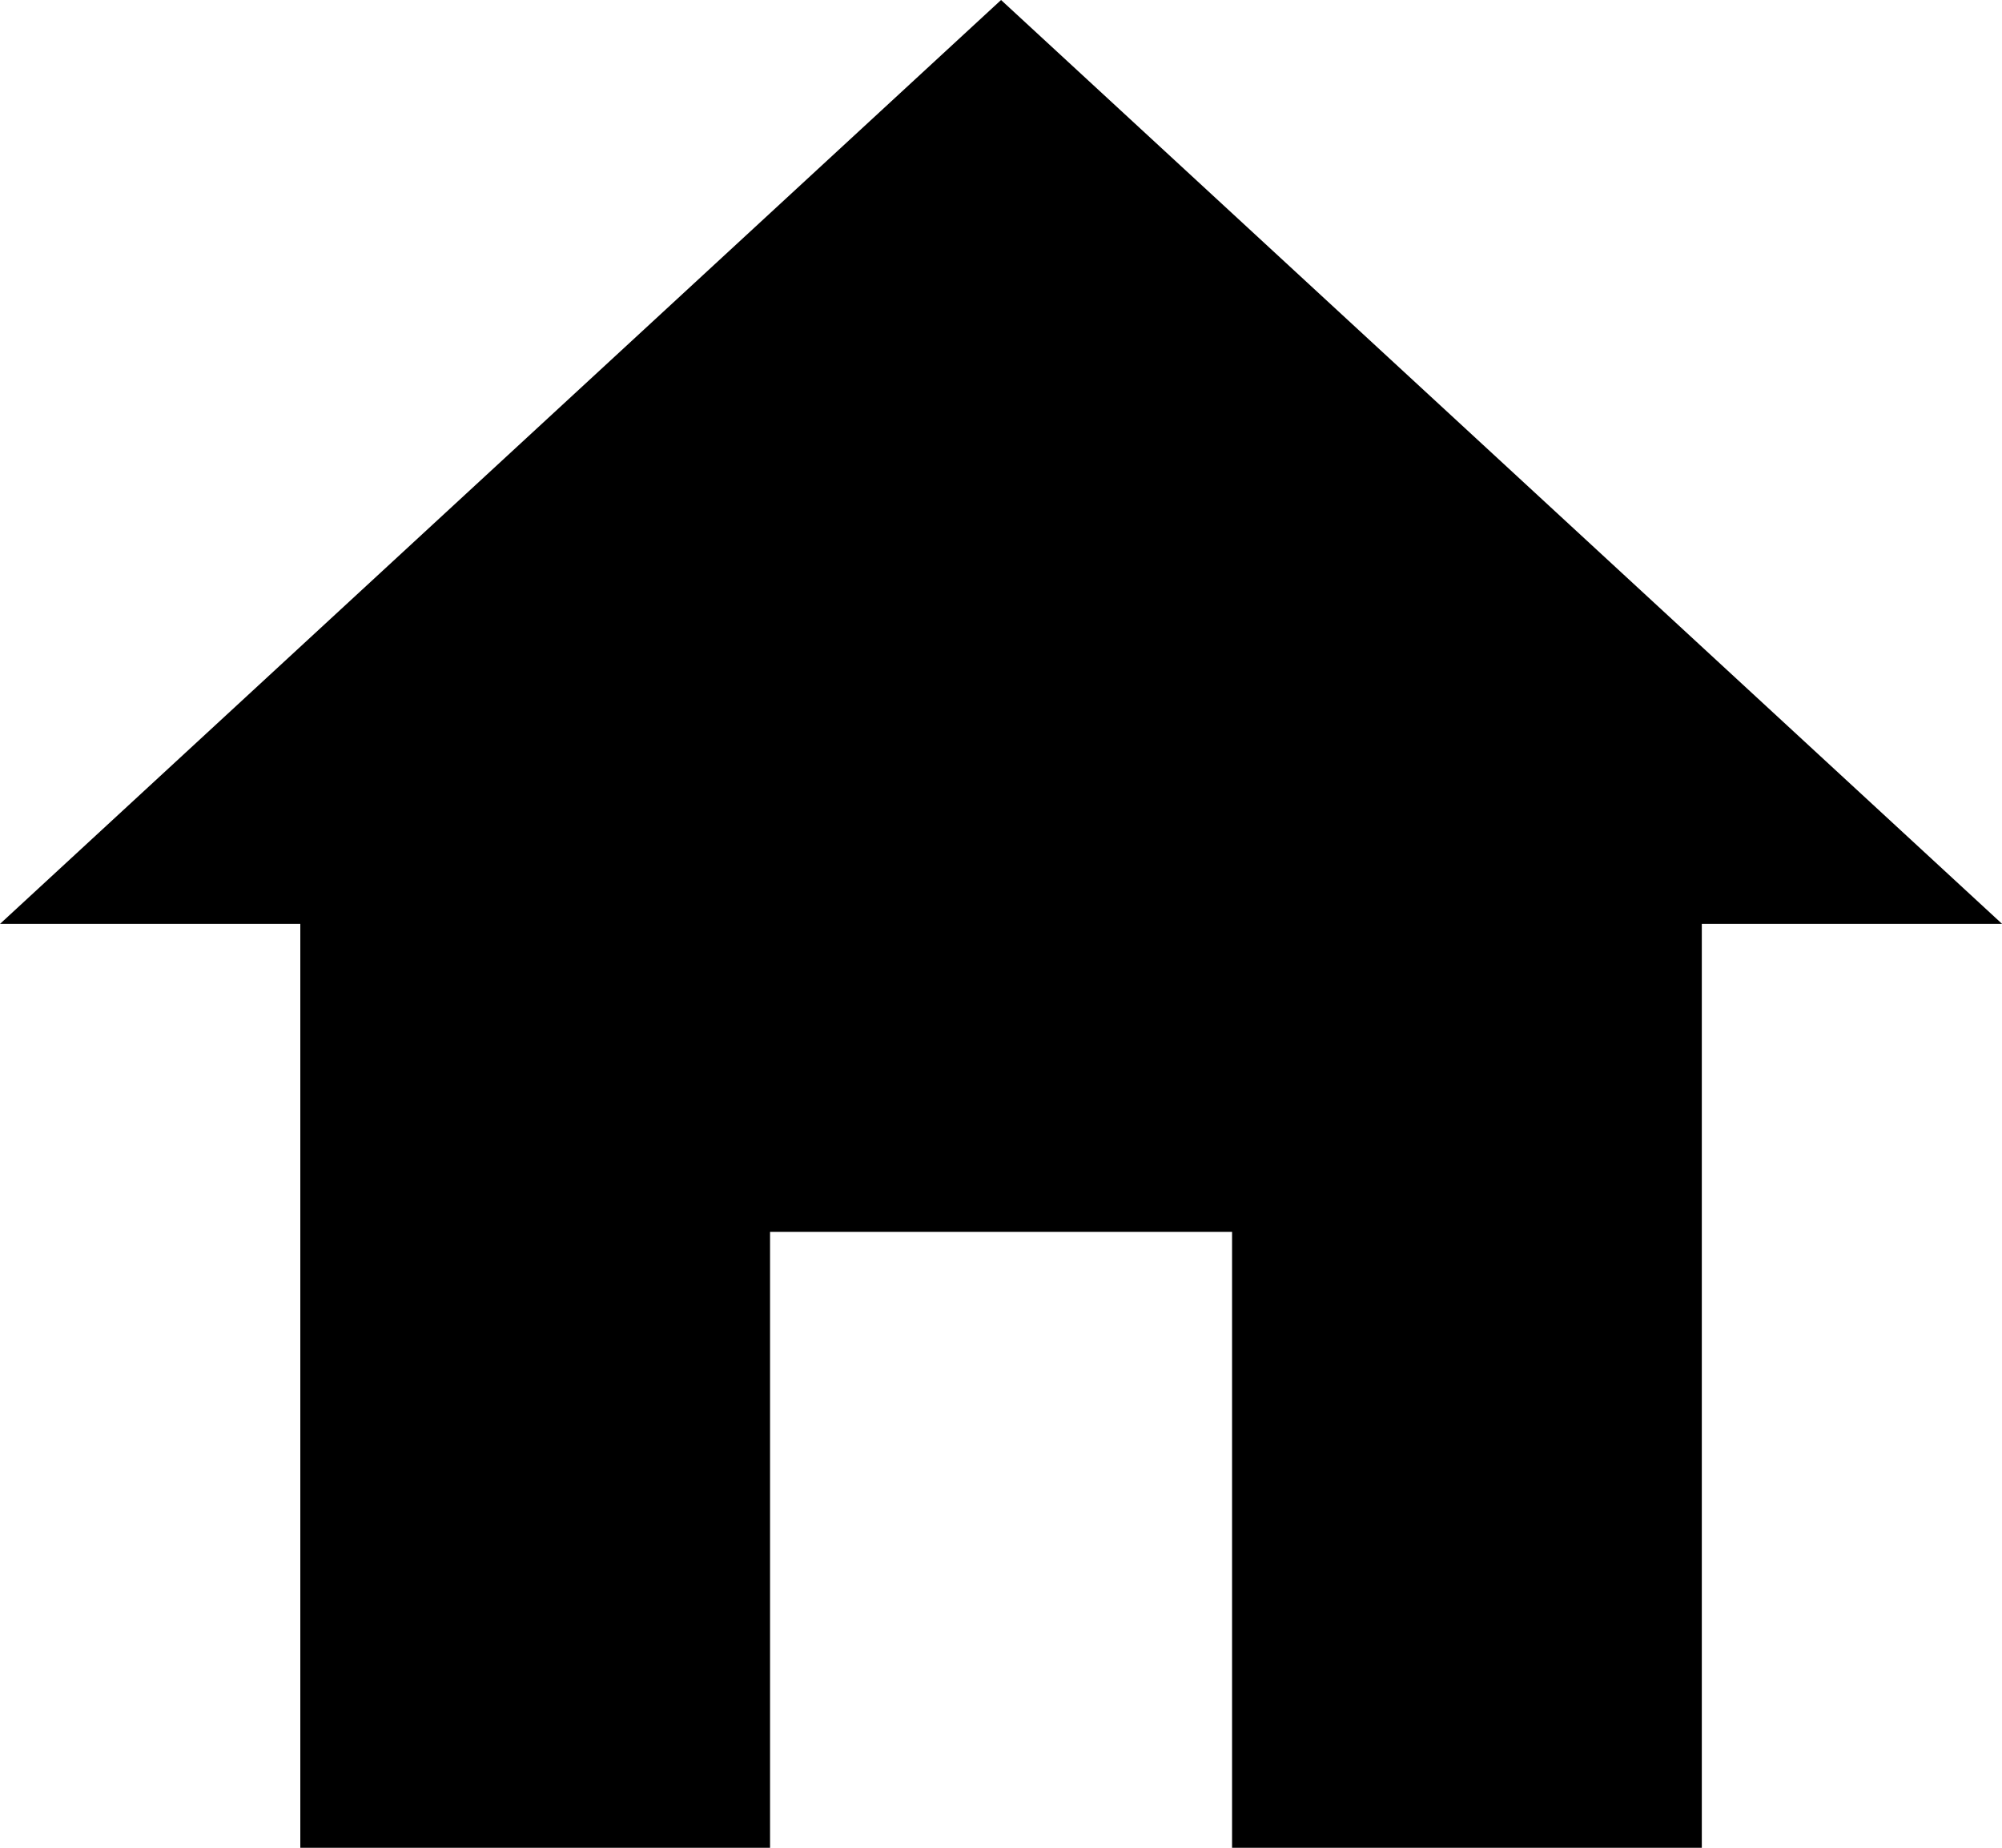 <svg xmlns="http://www.w3.org/2000/svg" width="17.333" height="16" viewBox="0 0 17.333 16">
  <path fill="currentColor" id="Icon_ionic-md-home" data-name="Icon ionic-md-home" d="M10.042,20.5V15.167h4V20.5h4.067v-8h2.6l-8.667-8-8.667,8h2.6v8Z" transform="translate(-3.375 -4.5)"/>
</svg>
